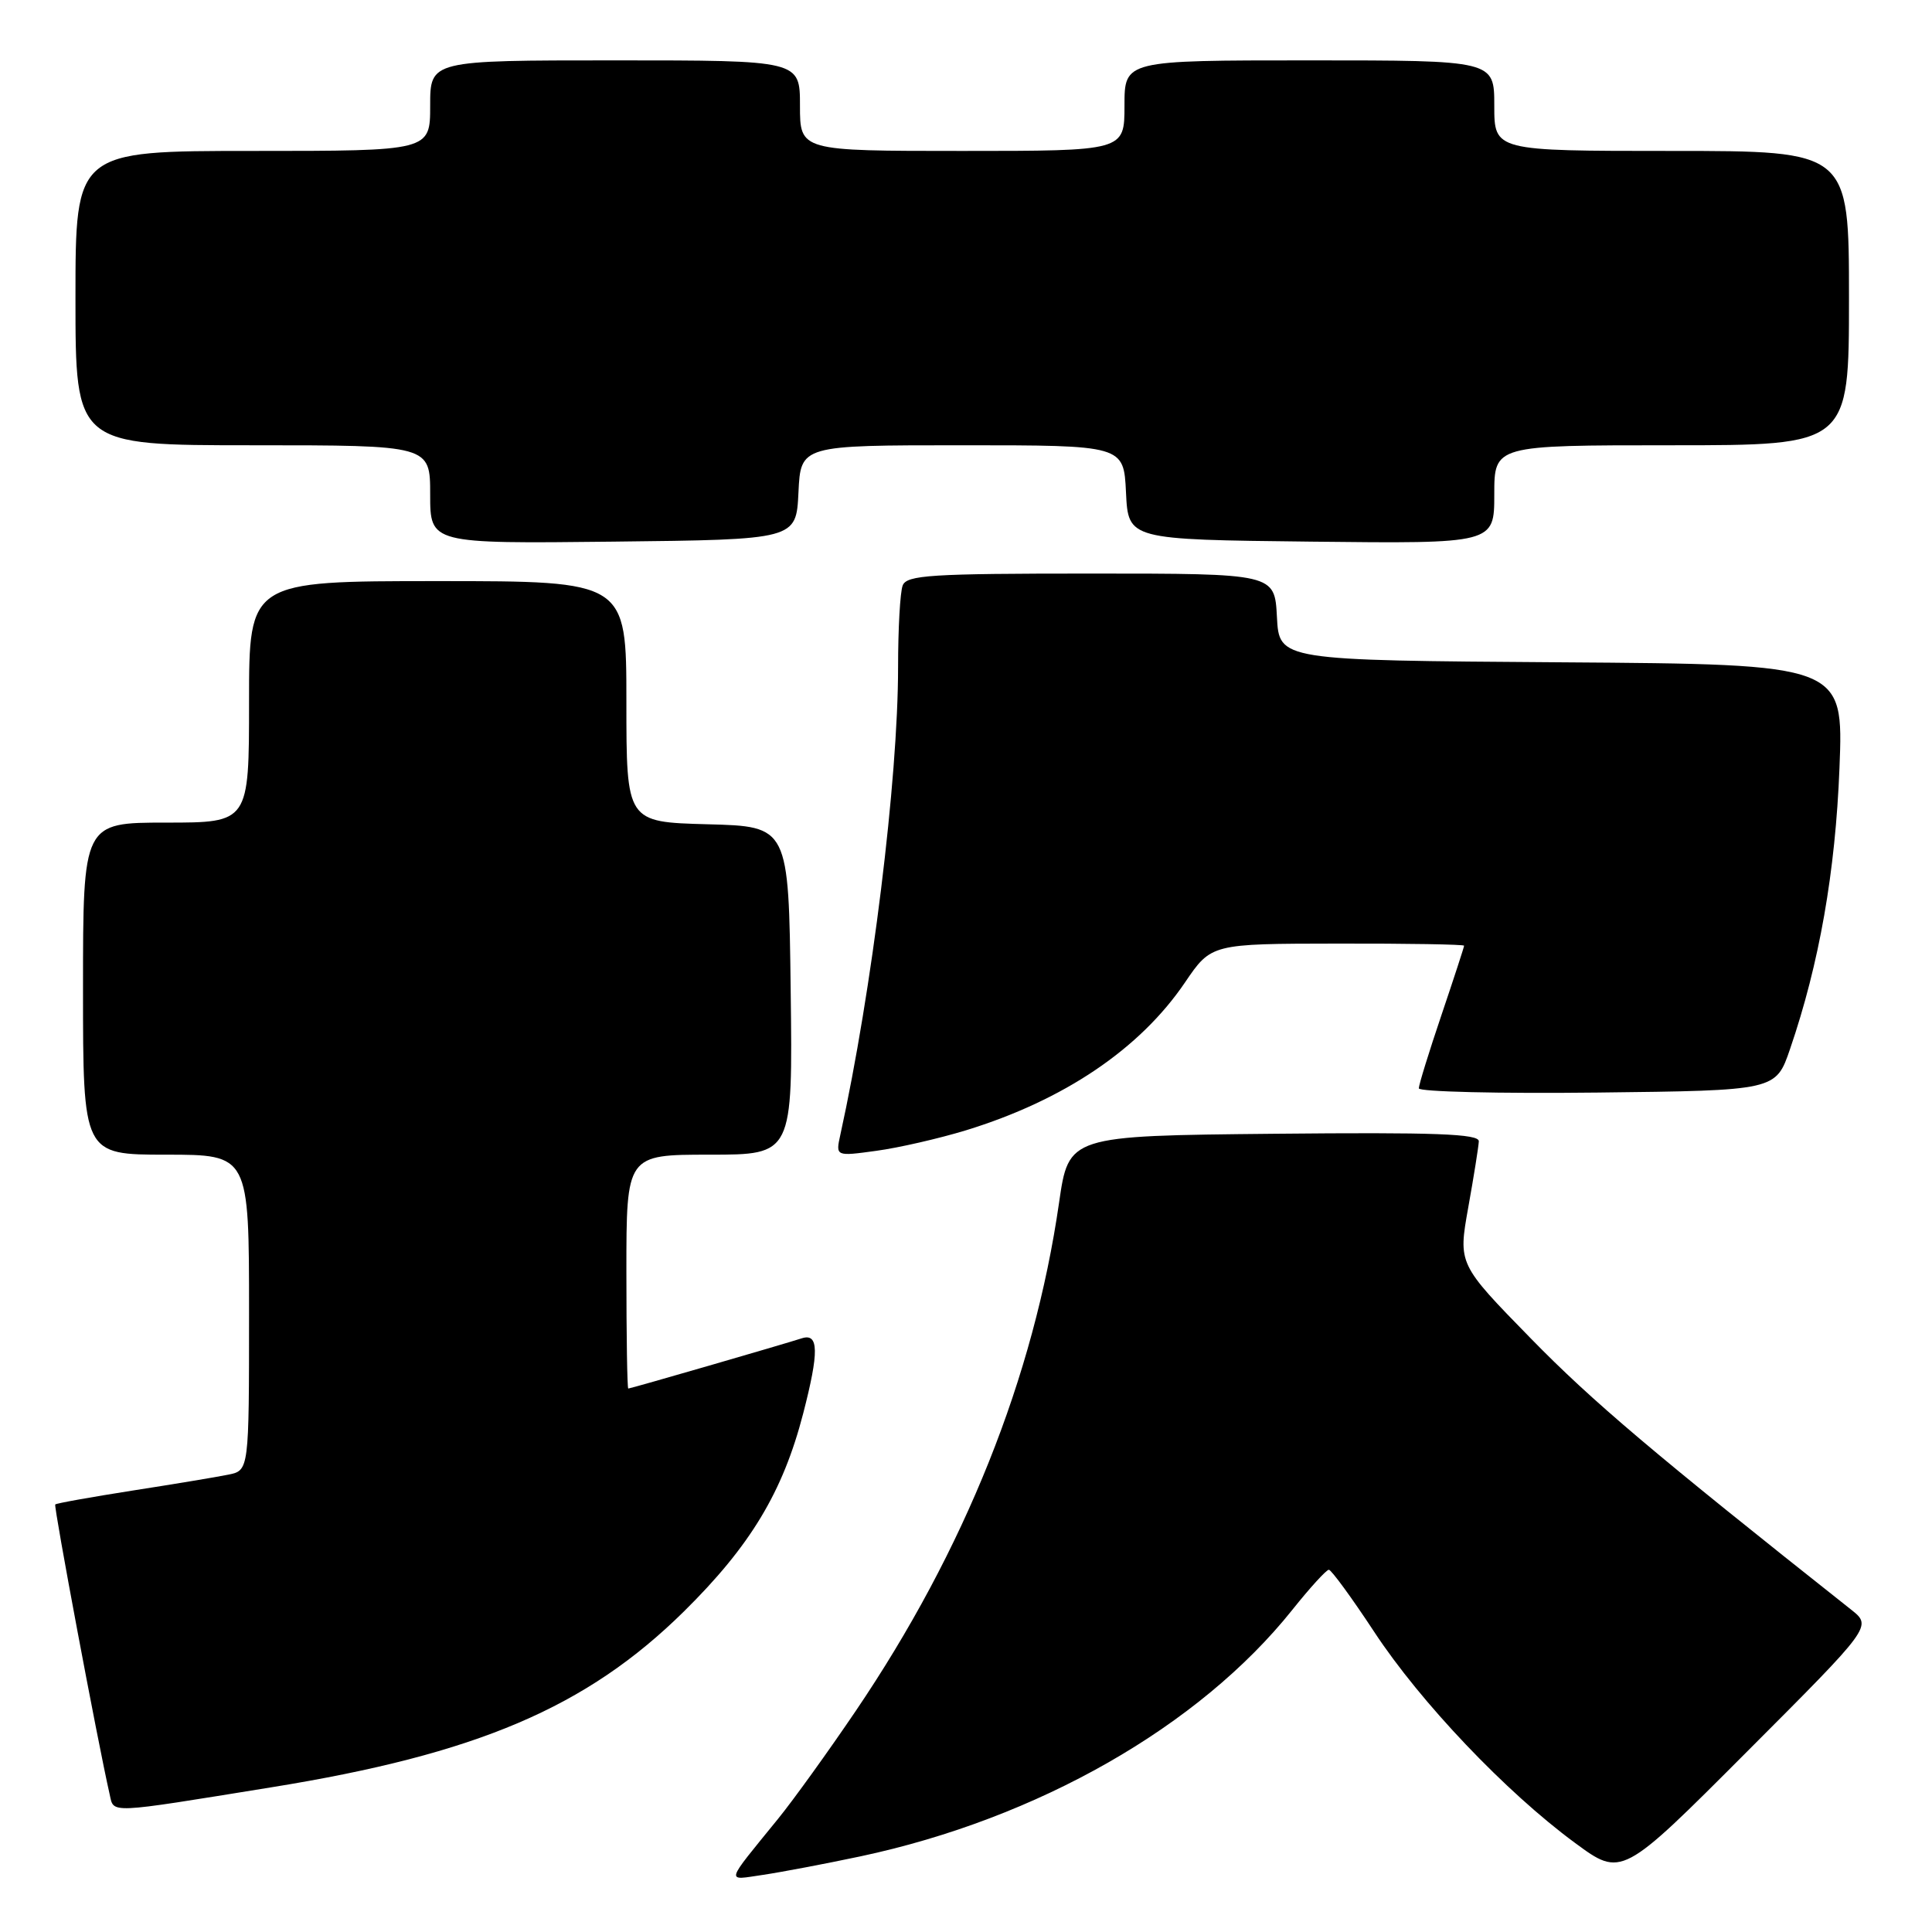 <?xml version="1.0" encoding="UTF-8" standalone="no"?>
<!DOCTYPE svg PUBLIC "-//W3C//DTD SVG 1.1//EN" "http://www.w3.org/Graphics/SVG/1.1/DTD/svg11.dtd" >
<svg xmlns="http://www.w3.org/2000/svg" xmlns:xlink="http://www.w3.org/1999/xlink" version="1.1" viewBox="0 0 256 256">
 <g >
 <path fill="currentColor"
d=" M 114.00 245.98 C 137.49 240.98 158.91 228.76 171.24 213.31 C 173.57 210.39 175.75 208.00 176.08 208.00 C 176.40 208.00 179.11 211.70 182.09 216.23 C 188.23 225.57 199.55 237.47 208.69 244.19 C 214.88 248.75 214.88 248.75 231.47 232.12 C 248.07 215.50 248.07 215.50 245.29 213.29 C 219.12 192.57 210.97 185.67 202.86 177.37 C 193.21 167.50 193.21 167.50 194.55 160.00 C 195.29 155.87 195.92 151.93 195.95 151.23 C 195.99 150.24 190.24 150.02 168.80 150.23 C 141.61 150.50 141.61 150.50 140.33 159.37 C 136.99 182.51 127.84 205.38 113.39 226.71 C 109.74 232.10 105.11 238.53 103.10 241.00 C 95.96 249.79 96.13 249.15 101.10 248.43 C 103.52 248.07 109.33 246.97 114.00 245.98 Z  M 35.94 236.83 C 63.21 232.43 77.73 226.24 90.63 213.52 C 99.44 204.82 103.73 197.71 106.43 187.28 C 108.54 179.12 108.50 176.61 106.25 177.33 C 103.85 178.11 83.56 183.99 83.25 183.99 C 83.11 184.00 83.00 177.03 83.00 168.50 C 83.00 153.00 83.00 153.00 94.02 153.00 C 105.04 153.00 105.04 153.00 104.77 131.25 C 104.50 109.50 104.50 109.50 93.75 109.22 C 83.00 108.93 83.00 108.93 83.00 92.97 C 83.00 77.00 83.00 77.00 58.00 77.00 C 33.00 77.00 33.00 77.00 33.00 93.00 C 33.00 109.00 33.00 109.00 22.00 109.00 C 11.00 109.00 11.00 109.00 11.00 131.00 C 11.00 153.00 11.00 153.00 22.00 153.00 C 33.00 153.00 33.00 153.00 33.00 173.92 C 33.00 194.84 33.00 194.84 30.25 195.40 C 28.74 195.71 23.02 196.66 17.55 197.51 C 12.08 198.37 7.47 199.19 7.32 199.35 C 7.09 199.58 12.92 230.68 14.53 237.76 C 15.11 240.32 14.06 240.37 35.94 236.83 Z  M 128.00 149.77 C 140.98 145.78 151.03 139.00 157.01 130.19 C 160.50 125.05 160.50 125.05 177.25 125.03 C 186.46 125.01 194.00 125.14 194.00 125.31 C 194.00 125.48 192.65 129.62 191.00 134.50 C 189.35 139.38 188.00 143.75 188.00 144.21 C 188.00 144.66 198.64 144.92 211.66 144.77 C 235.31 144.50 235.31 144.50 237.19 139.00 C 241.06 127.71 243.20 115.52 243.74 101.76 C 244.28 88.02 244.28 88.02 206.89 87.76 C 169.50 87.50 169.50 87.50 169.20 81.75 C 168.90 76.00 168.90 76.00 144.56 76.00 C 123.28 76.00 120.14 76.20 119.61 77.58 C 119.27 78.45 119.00 83.32 119.00 88.41 C 119.00 103.28 115.54 131.31 111.35 150.36 C 110.72 153.23 110.72 153.23 116.11 152.49 C 119.08 152.09 124.42 150.86 128.00 149.77 Z  M 105.80 65.25 C 106.10 59.00 106.10 59.00 127.50 59.00 C 148.90 59.00 148.90 59.00 149.20 65.25 C 149.50 71.50 149.50 71.50 173.75 71.77 C 198.00 72.04 198.00 72.04 198.00 65.52 C 198.00 59.00 198.00 59.00 221.50 59.00 C 245.00 59.00 245.00 59.00 245.00 39.50 C 245.00 20.00 245.00 20.00 221.50 20.00 C 198.00 20.00 198.00 20.00 198.00 14.00 C 198.00 8.00 198.00 8.00 173.50 8.00 C 149.00 8.00 149.00 8.00 149.00 14.00 C 149.00 20.00 149.00 20.00 127.50 20.00 C 106.00 20.00 106.00 20.00 106.00 14.00 C 106.00 8.00 106.00 8.00 81.50 8.00 C 57.00 8.00 57.00 8.00 57.00 14.00 C 57.00 20.00 57.00 20.00 33.50 20.00 C 10.00 20.00 10.00 20.00 10.00 39.50 C 10.00 59.00 10.00 59.00 33.50 59.00 C 57.00 59.00 57.00 59.00 57.00 65.52 C 57.00 72.04 57.00 72.04 81.25 71.77 C 105.50 71.50 105.50 71.50 105.80 65.25 Z "/>
</g>
</svg>